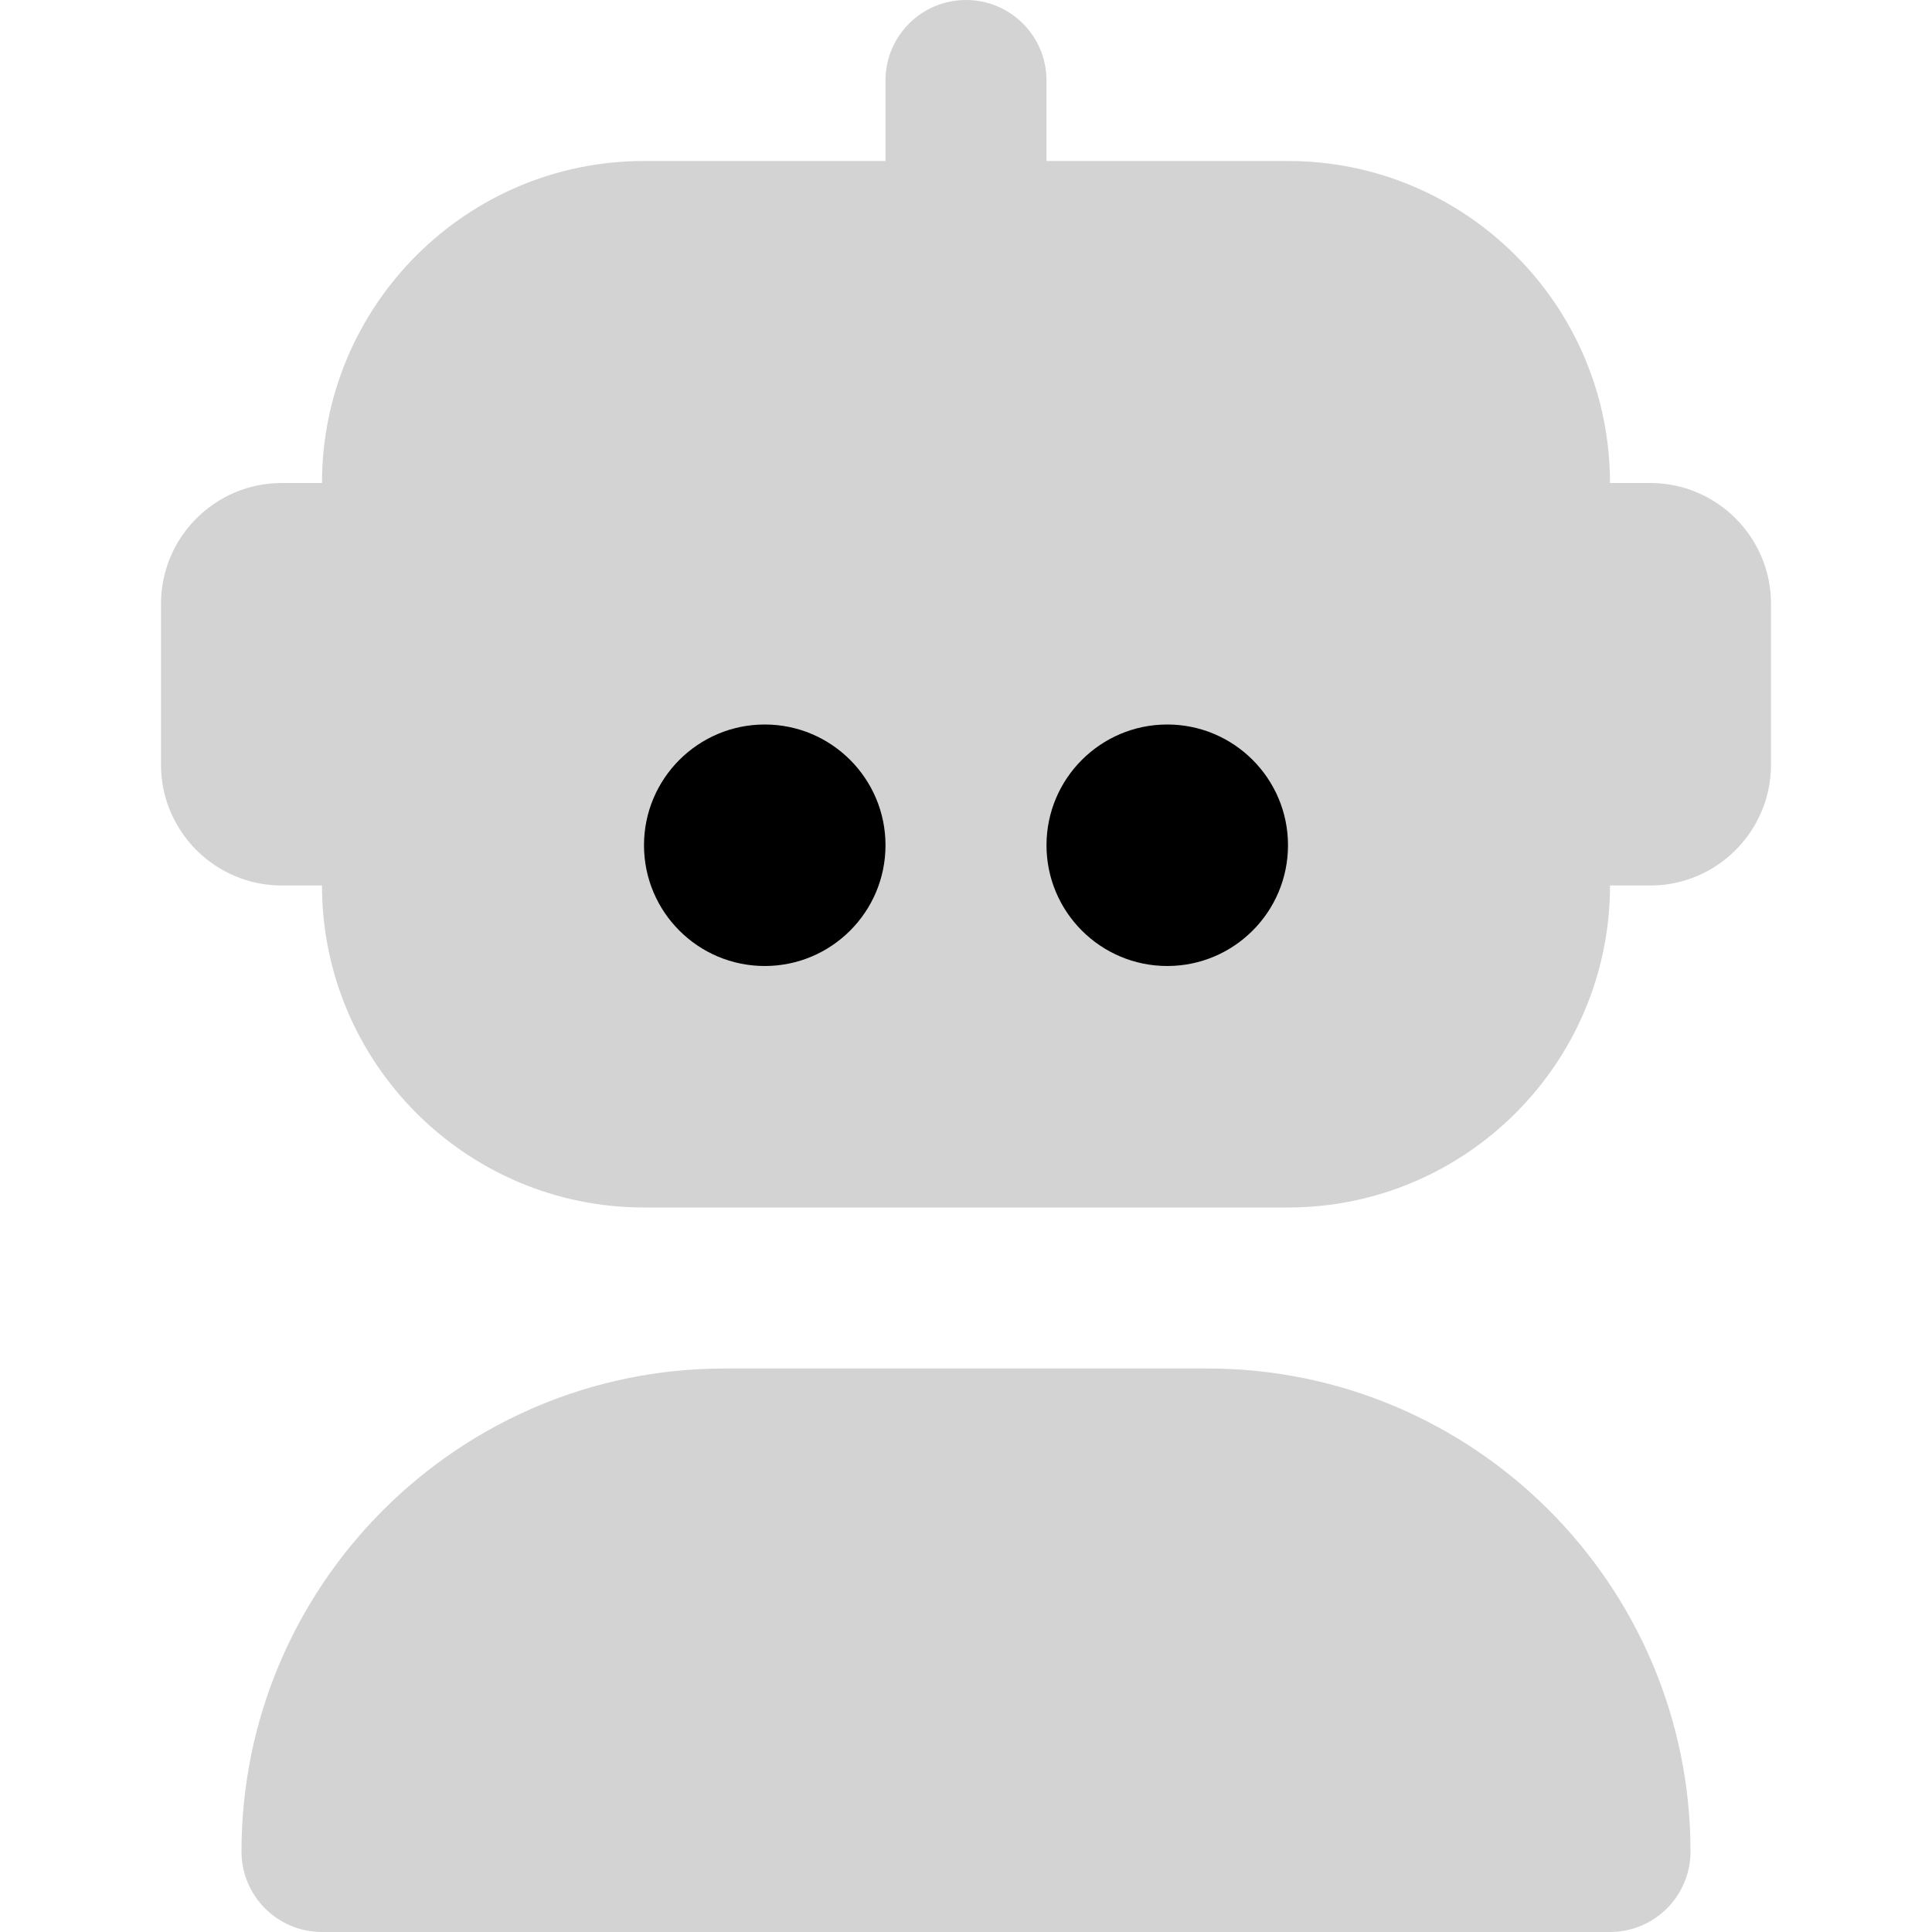 <svg xmlns="http://www.w3.org/2000/svg" id="Layer_1" data-name="Layer 1" viewBox="0 0 24 24" width="512" height="512">
  <path d="m20,24H4c-.552,0-1-.447-1-1,0-3.309,2.691-6,6-6h6c3.309,0,6,2.691,6,6,0,.553-.448,1-1,1Z" fill="lightgray"/>
  <path d="m20.5,6h-.5c0-2.206-1.794-4-4-4h-3v-1c0-.553-.448-1-1-1s-1,.447-1,1v1h-3c-2.206,0-4,1.794-4,4h-.5c-.827,0-1.5.673-1.5,1.5v2c0,.827.673,1.5,1.5,1.5h.5c0,2.206,1.794,4,4,4h8c2.206,0,4-1.794,4-4h.5c.827,0,1.5-.673,1.5-1.5v-2c0-.827-.673-1.5-1.5-1.5Z" fill="lightgray"/>
  <path d="m9.5,12c-.828,0-1.5-.672-1.5-1.5s.672-1.5,1.5-1.5,1.5,.672,1.5,1.5-.672,1.5-1.5,1.5Z" fill="black"/>
  <path d="m14.5,12c-.828,0-1.5-.672-1.5-1.5s.672-1.5,1.5-1.5,1.5,.672,1.5,1.5-.672,1.5-1.5,1.5Z" fill="black"/>
</svg>
